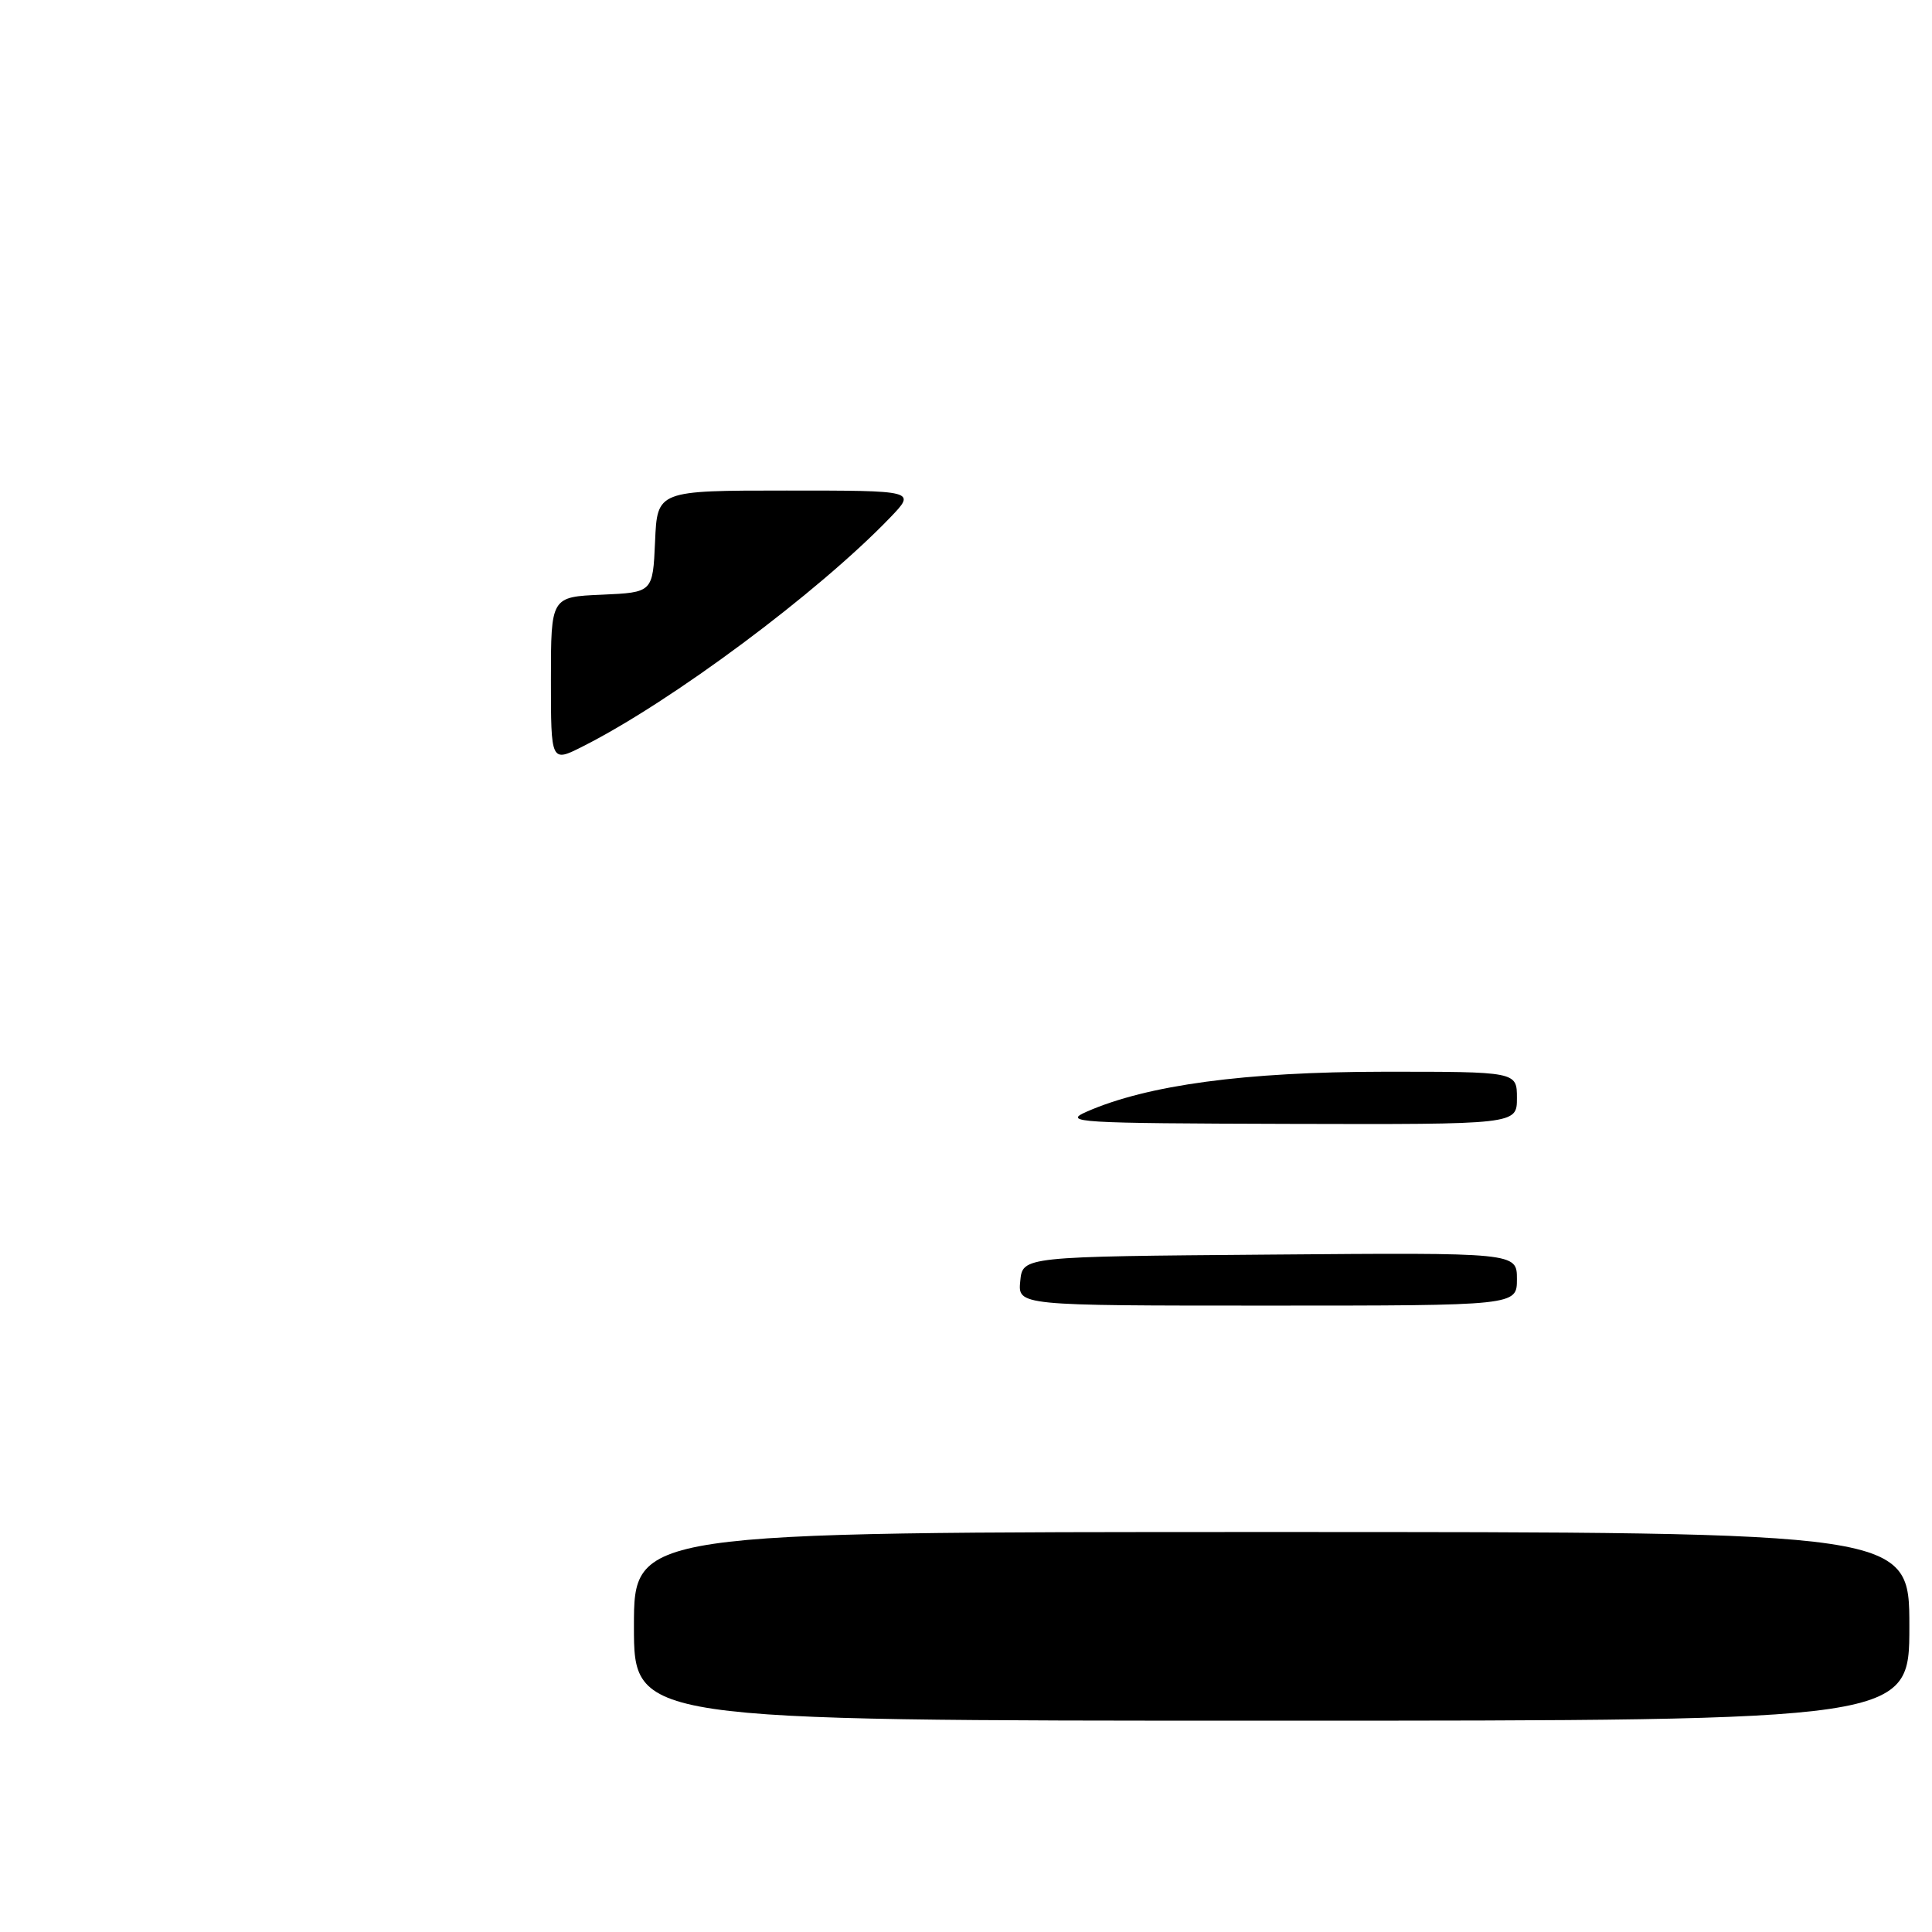 <?xml version="1.0" encoding="UTF-8" standalone="no"?>
<!DOCTYPE svg PUBLIC "-//W3C//DTD SVG 1.1//EN" "http://www.w3.org/Graphics/SVG/1.1/DTD/svg11.dtd" >
<svg xmlns="http://www.w3.org/2000/svg" xmlns:xlink="http://www.w3.org/1999/xlink" version="1.1" viewBox="0 0 256 256">
 <g >
 <path fill="currentColor"
d=" M 253.00 215.50 C 253.00 203.00 253.00 203.00 168.50 203.00 C 84.00 203.00 84.00 203.00 84.00 215.50 C 84.00 228.00 84.00 228.00 168.50 228.00 C 253.00 228.00 253.00 228.00 253.00 215.50 Z  M 135.19 169.75 C 135.50 166.50 135.50 166.50 168.25 166.24 C 201.00 165.97 201.00 165.97 201.00 169.49 C 201.00 173.00 201.00 173.00 167.94 173.00 C 134.87 173.00 134.87 173.00 135.19 169.75 Z  M 144.00 147.30 C 152.05 143.77 164.96 142.03 183.25 142.01 C 201.00 142.00 201.00 142.00 201.00 145.50 C 201.00 149.00 201.00 149.00 170.75 148.92 C 142.65 148.84 140.75 148.73 144.00 147.30 Z  M 73.00 90.07 C 73.00 79.09 73.00 79.09 79.75 78.80 C 86.50 78.50 86.50 78.50 86.80 71.75 C 87.09 65.00 87.09 65.00 104.24 65.00 C 121.39 65.00 121.39 65.00 117.95 68.58 C 108.38 78.53 89.00 92.96 77.25 98.89 C 73.00 101.04 73.00 101.04 73.00 90.07 Z "/>
</g>
</svg>